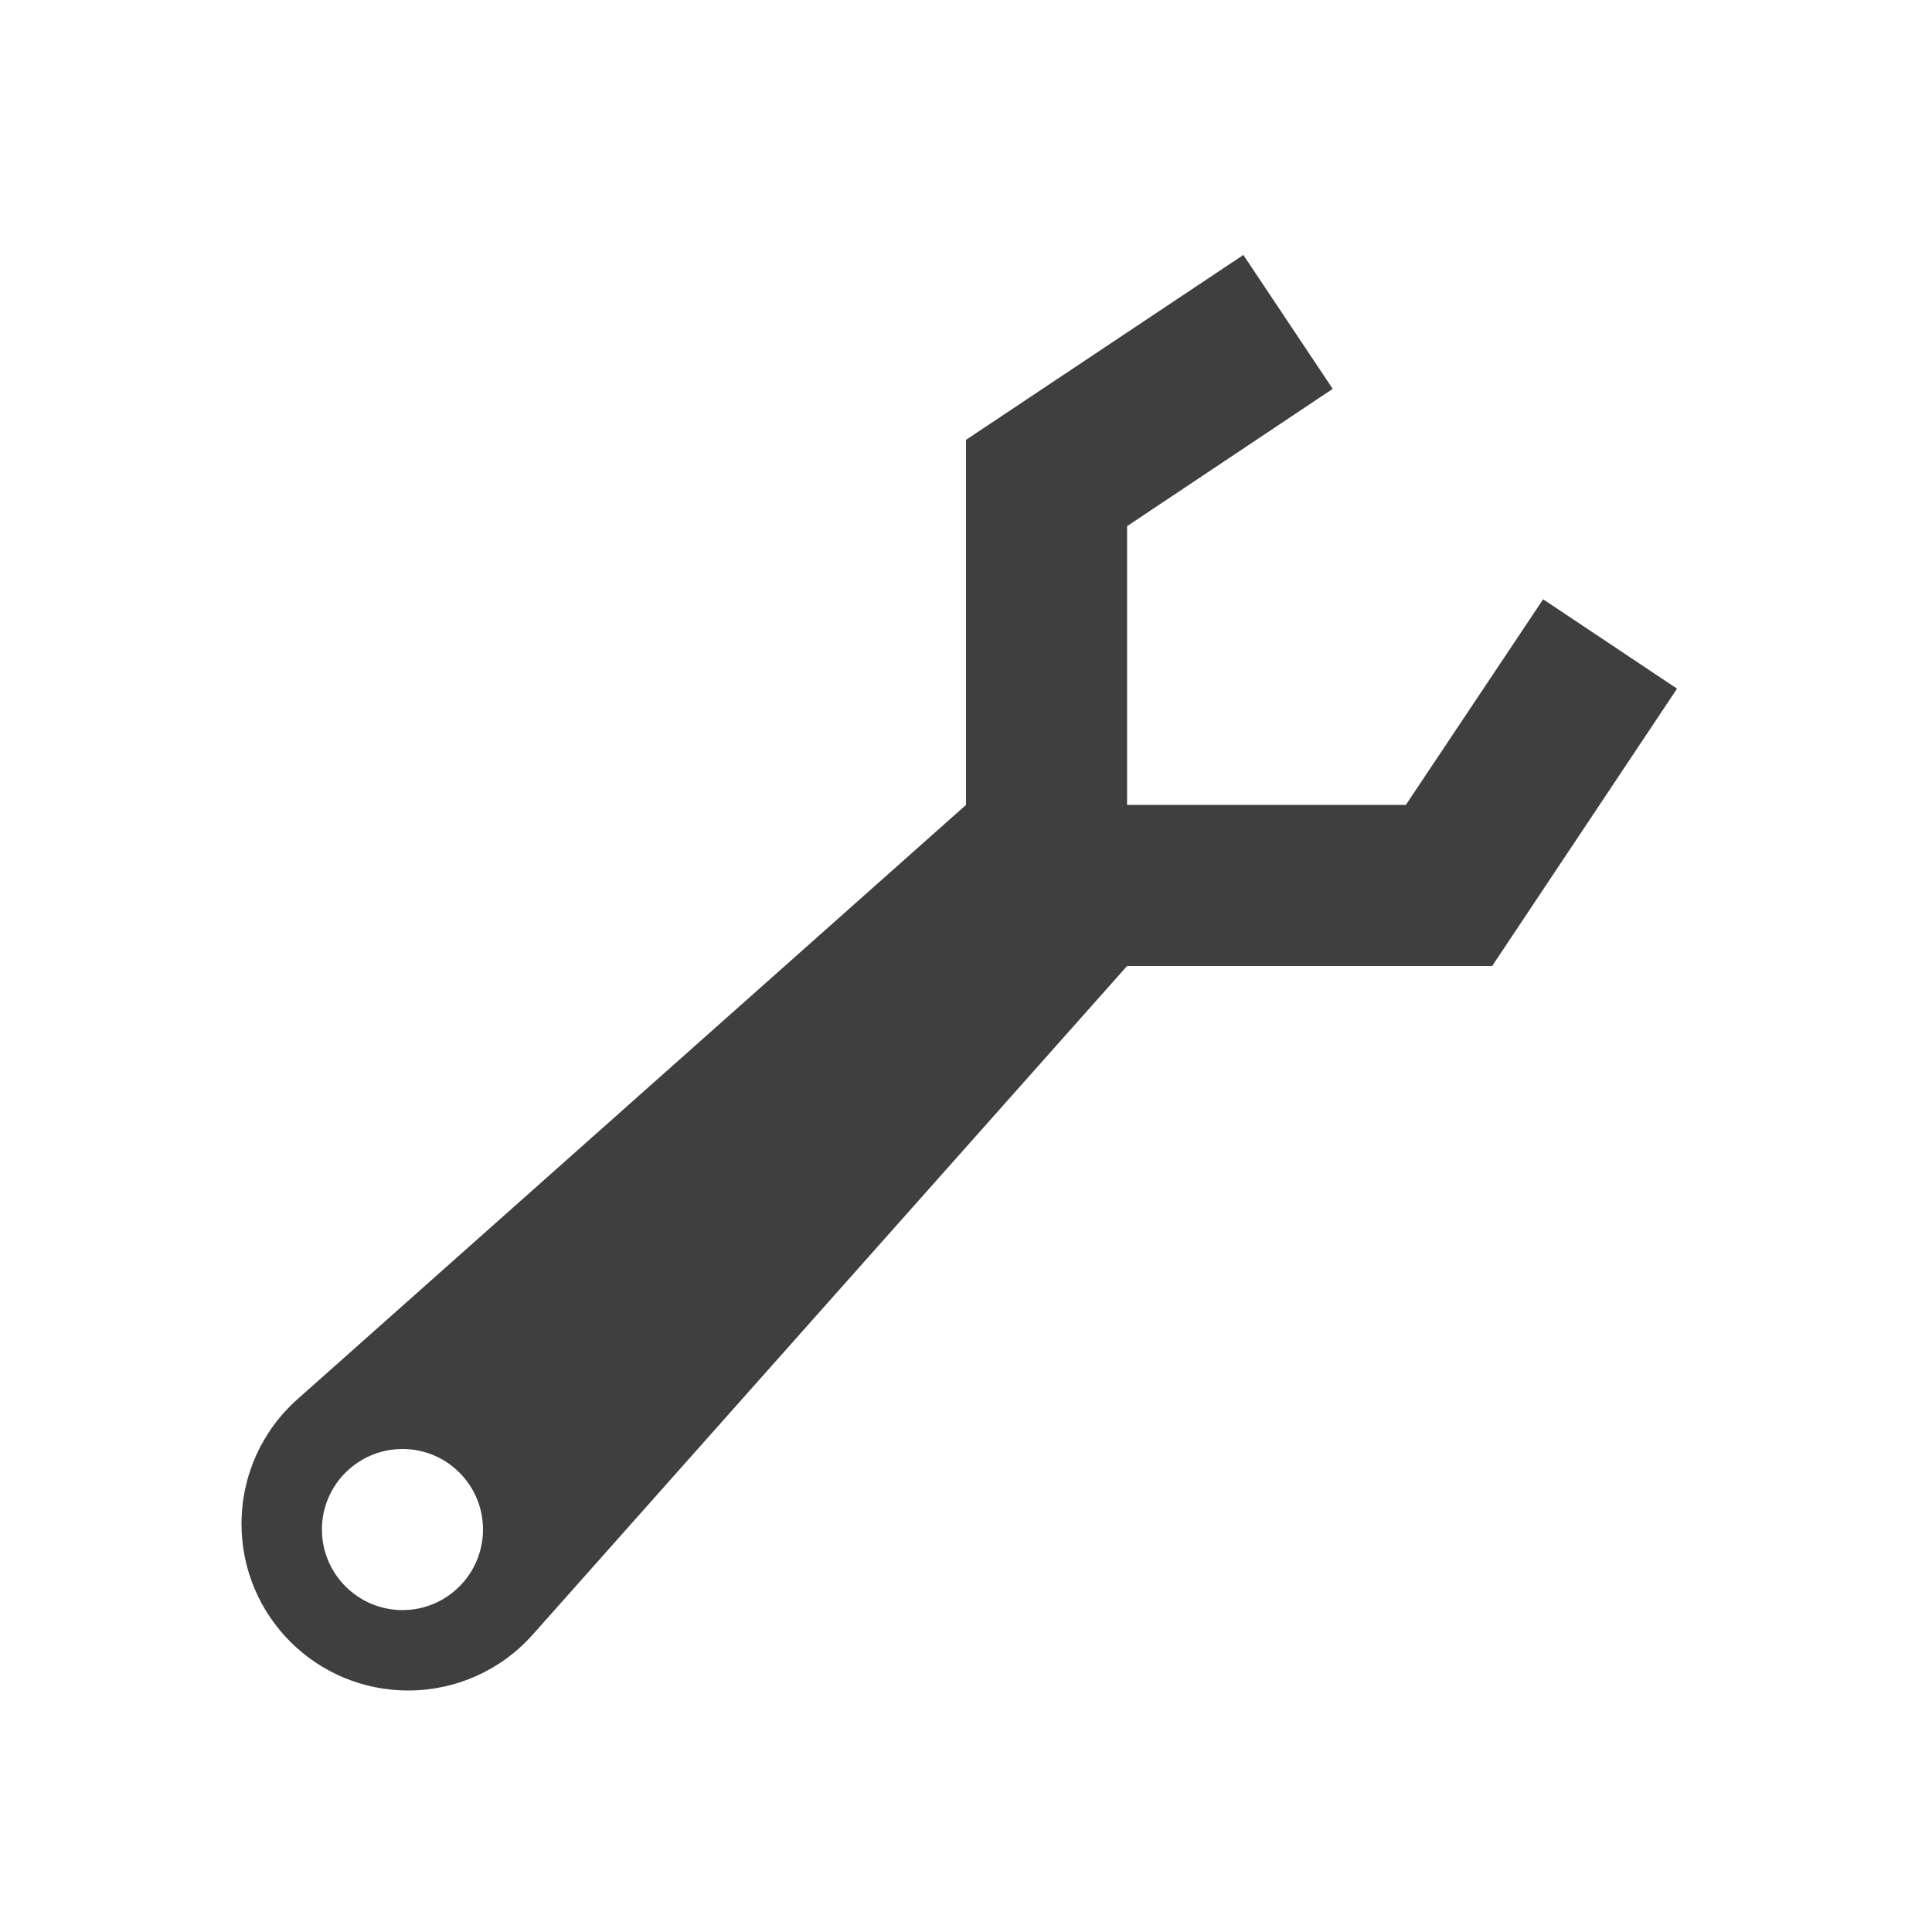 <?xml version="1.0" encoding="UTF-8"?>
<svg xmlns="http://www.w3.org/2000/svg" xmlns:xlink="http://www.w3.org/1999/xlink" width="32" height="32" viewBox="0 0 32 32">
<path fill-rule="evenodd" fill="rgb(24.706%, 24.706%, 24.706%)" fill-opacity="1" d="M 20.594 4.223 L 22.074 6.441 L 18.668 8.715 L 18.668 13.332 L 23.285 13.332 L 25.559 9.926 L 27.777 11.406 L 24.715 16 L 18.668 16 L 8.824 27.074 C 8.301 27.664 7.551 28 6.762 28 C 5.234 28 4 26.766 4 25.238 C 4 24.449 4.336 23.699 4.926 23.176 L 16 13.332 L 16 7.285 Z M 6.668 26.668 C 7.402 26.668 8 26.07 8 25.332 C 8 24.598 7.402 24 6.668 24 C 5.93 24 5.332 24.598 5.332 25.332 C 5.332 26.07 5.93 26.668 6.668 26.668 Z M 6.668 26.668 "/>
</svg>

